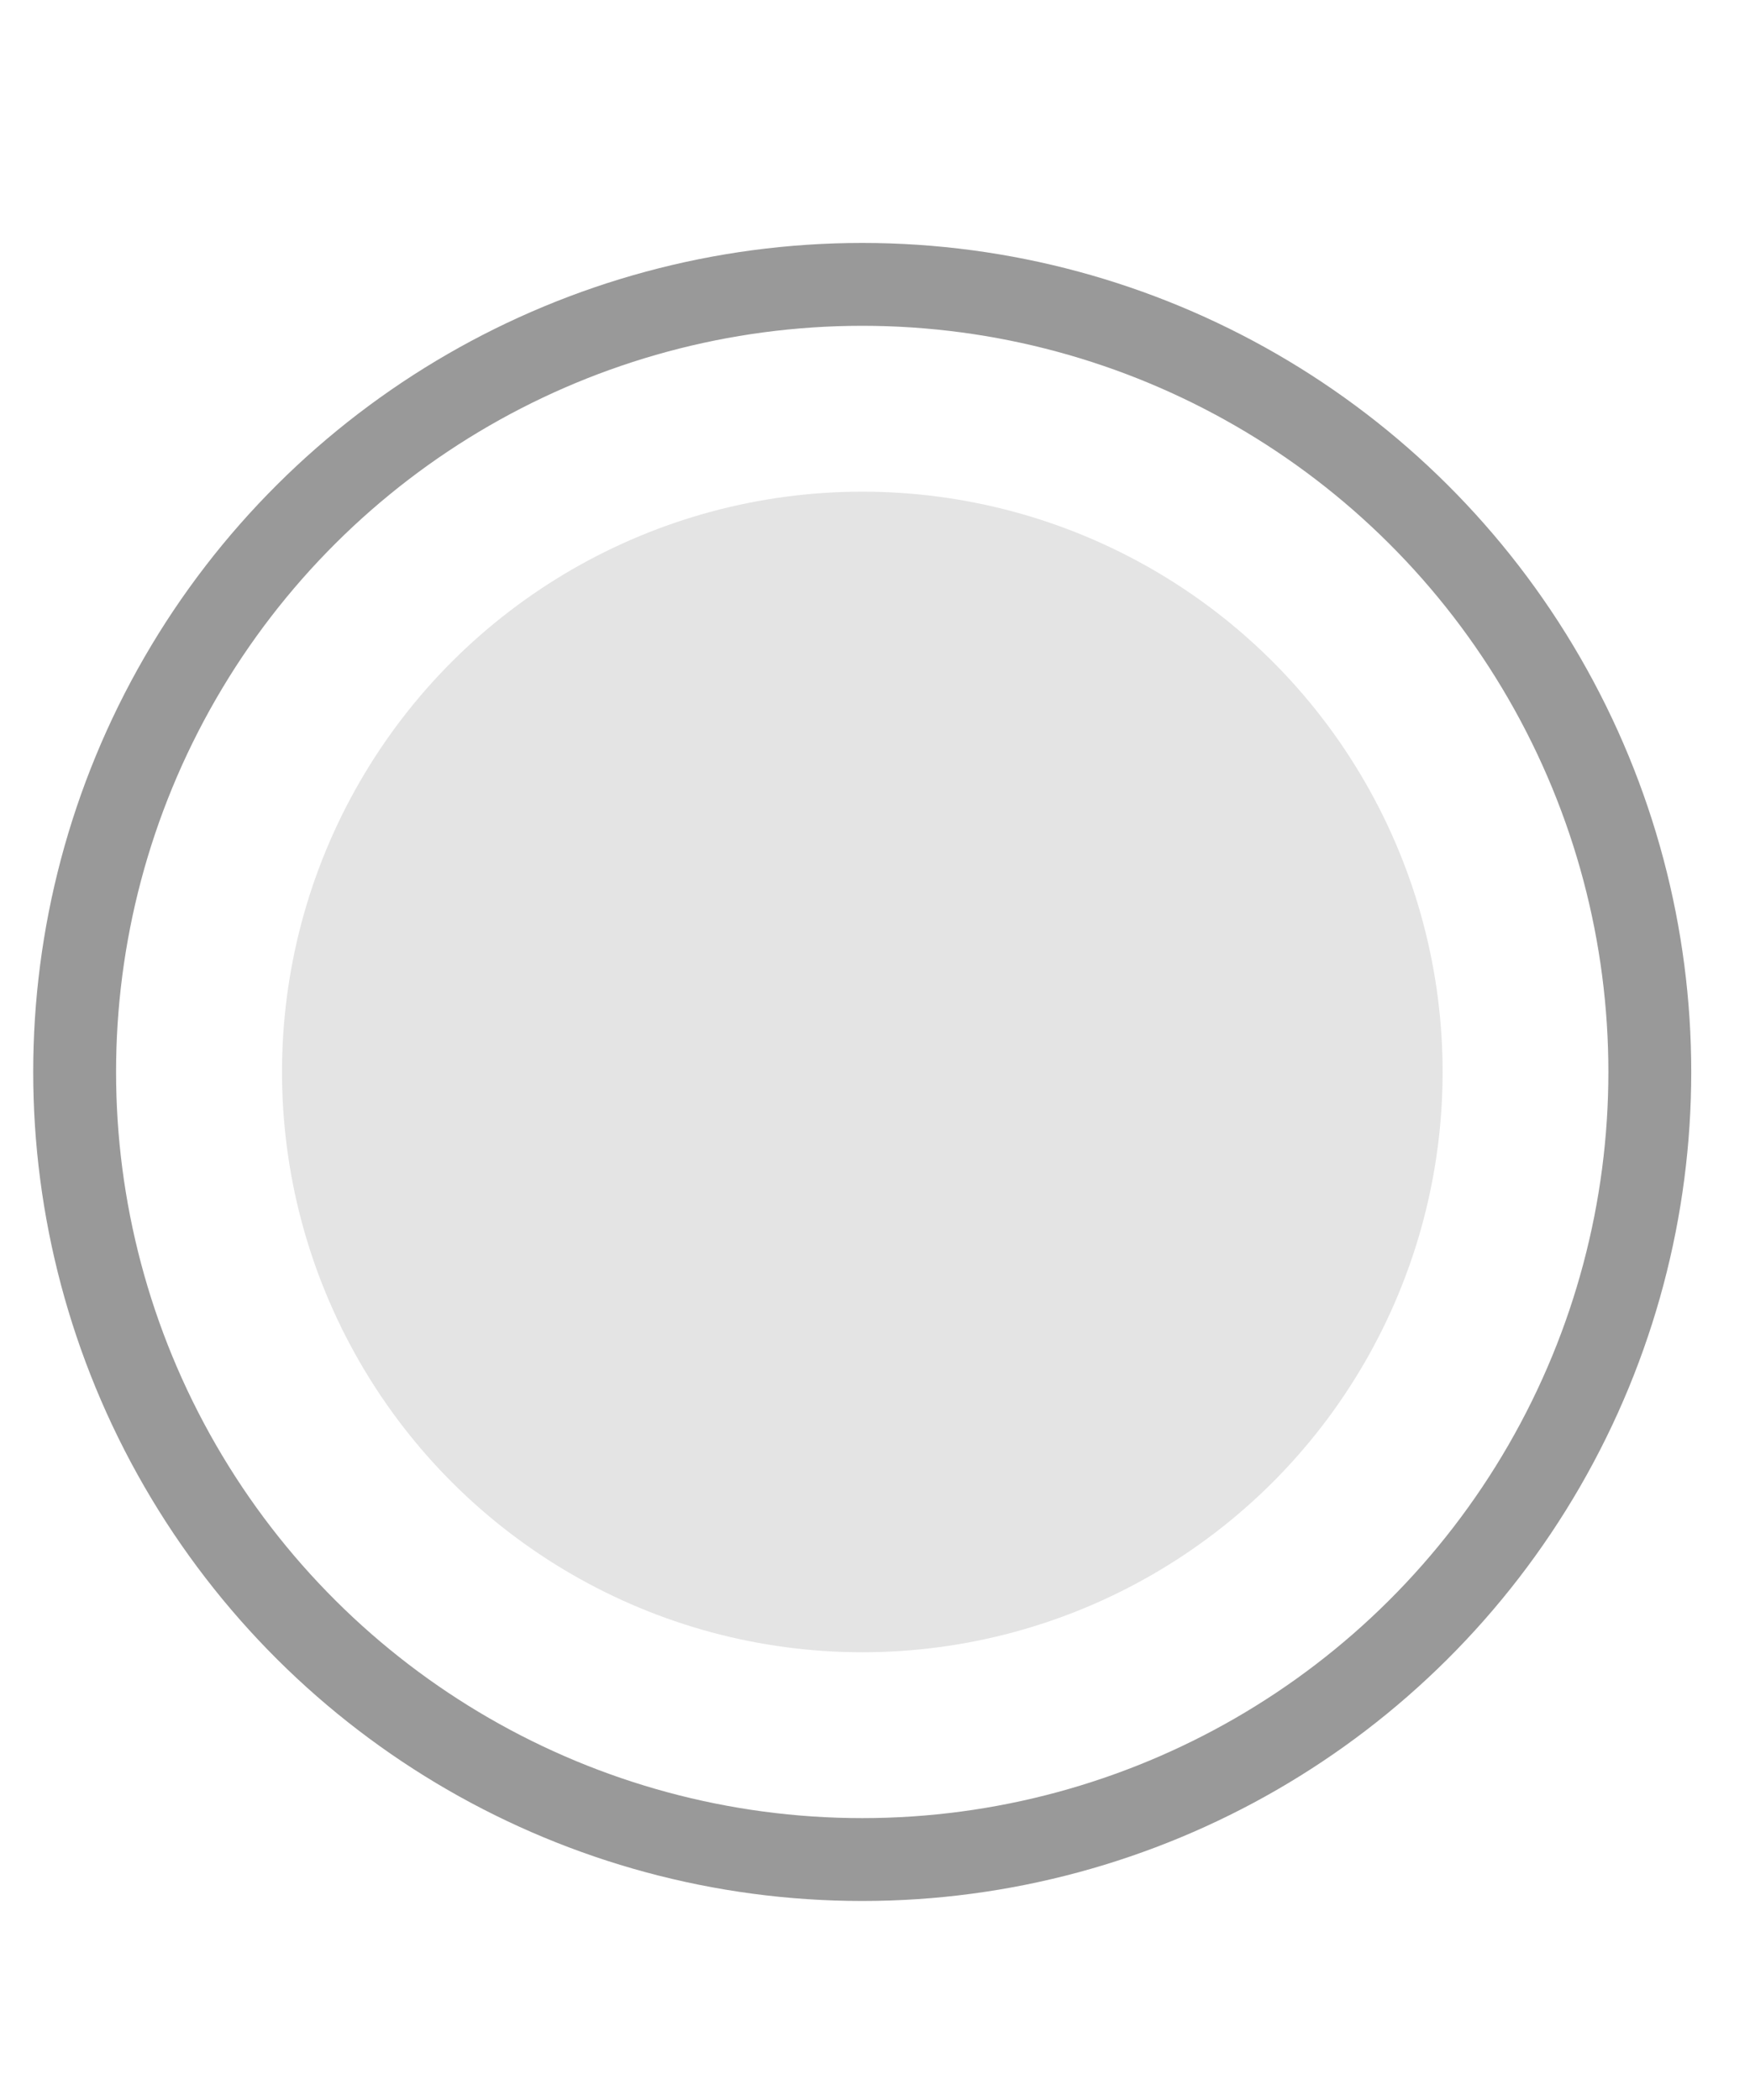 <svg width="20" height="24" viewBox="0 0 20 24" fill="none" xmlns="http://www.w3.org/2000/svg">
    <circle cx="9.854" cy="12.251" r="9.001" transform="rotate(-90 9.854 12.251)"
        stroke="#999999" stroke-width="0.947" />
    <ellipse cx="9.855" cy="12.251" rx="6.632" ry="6.632"
        transform="rotate(-90 9.855 12.251)" fill="#E4E4E4" />
</svg>
